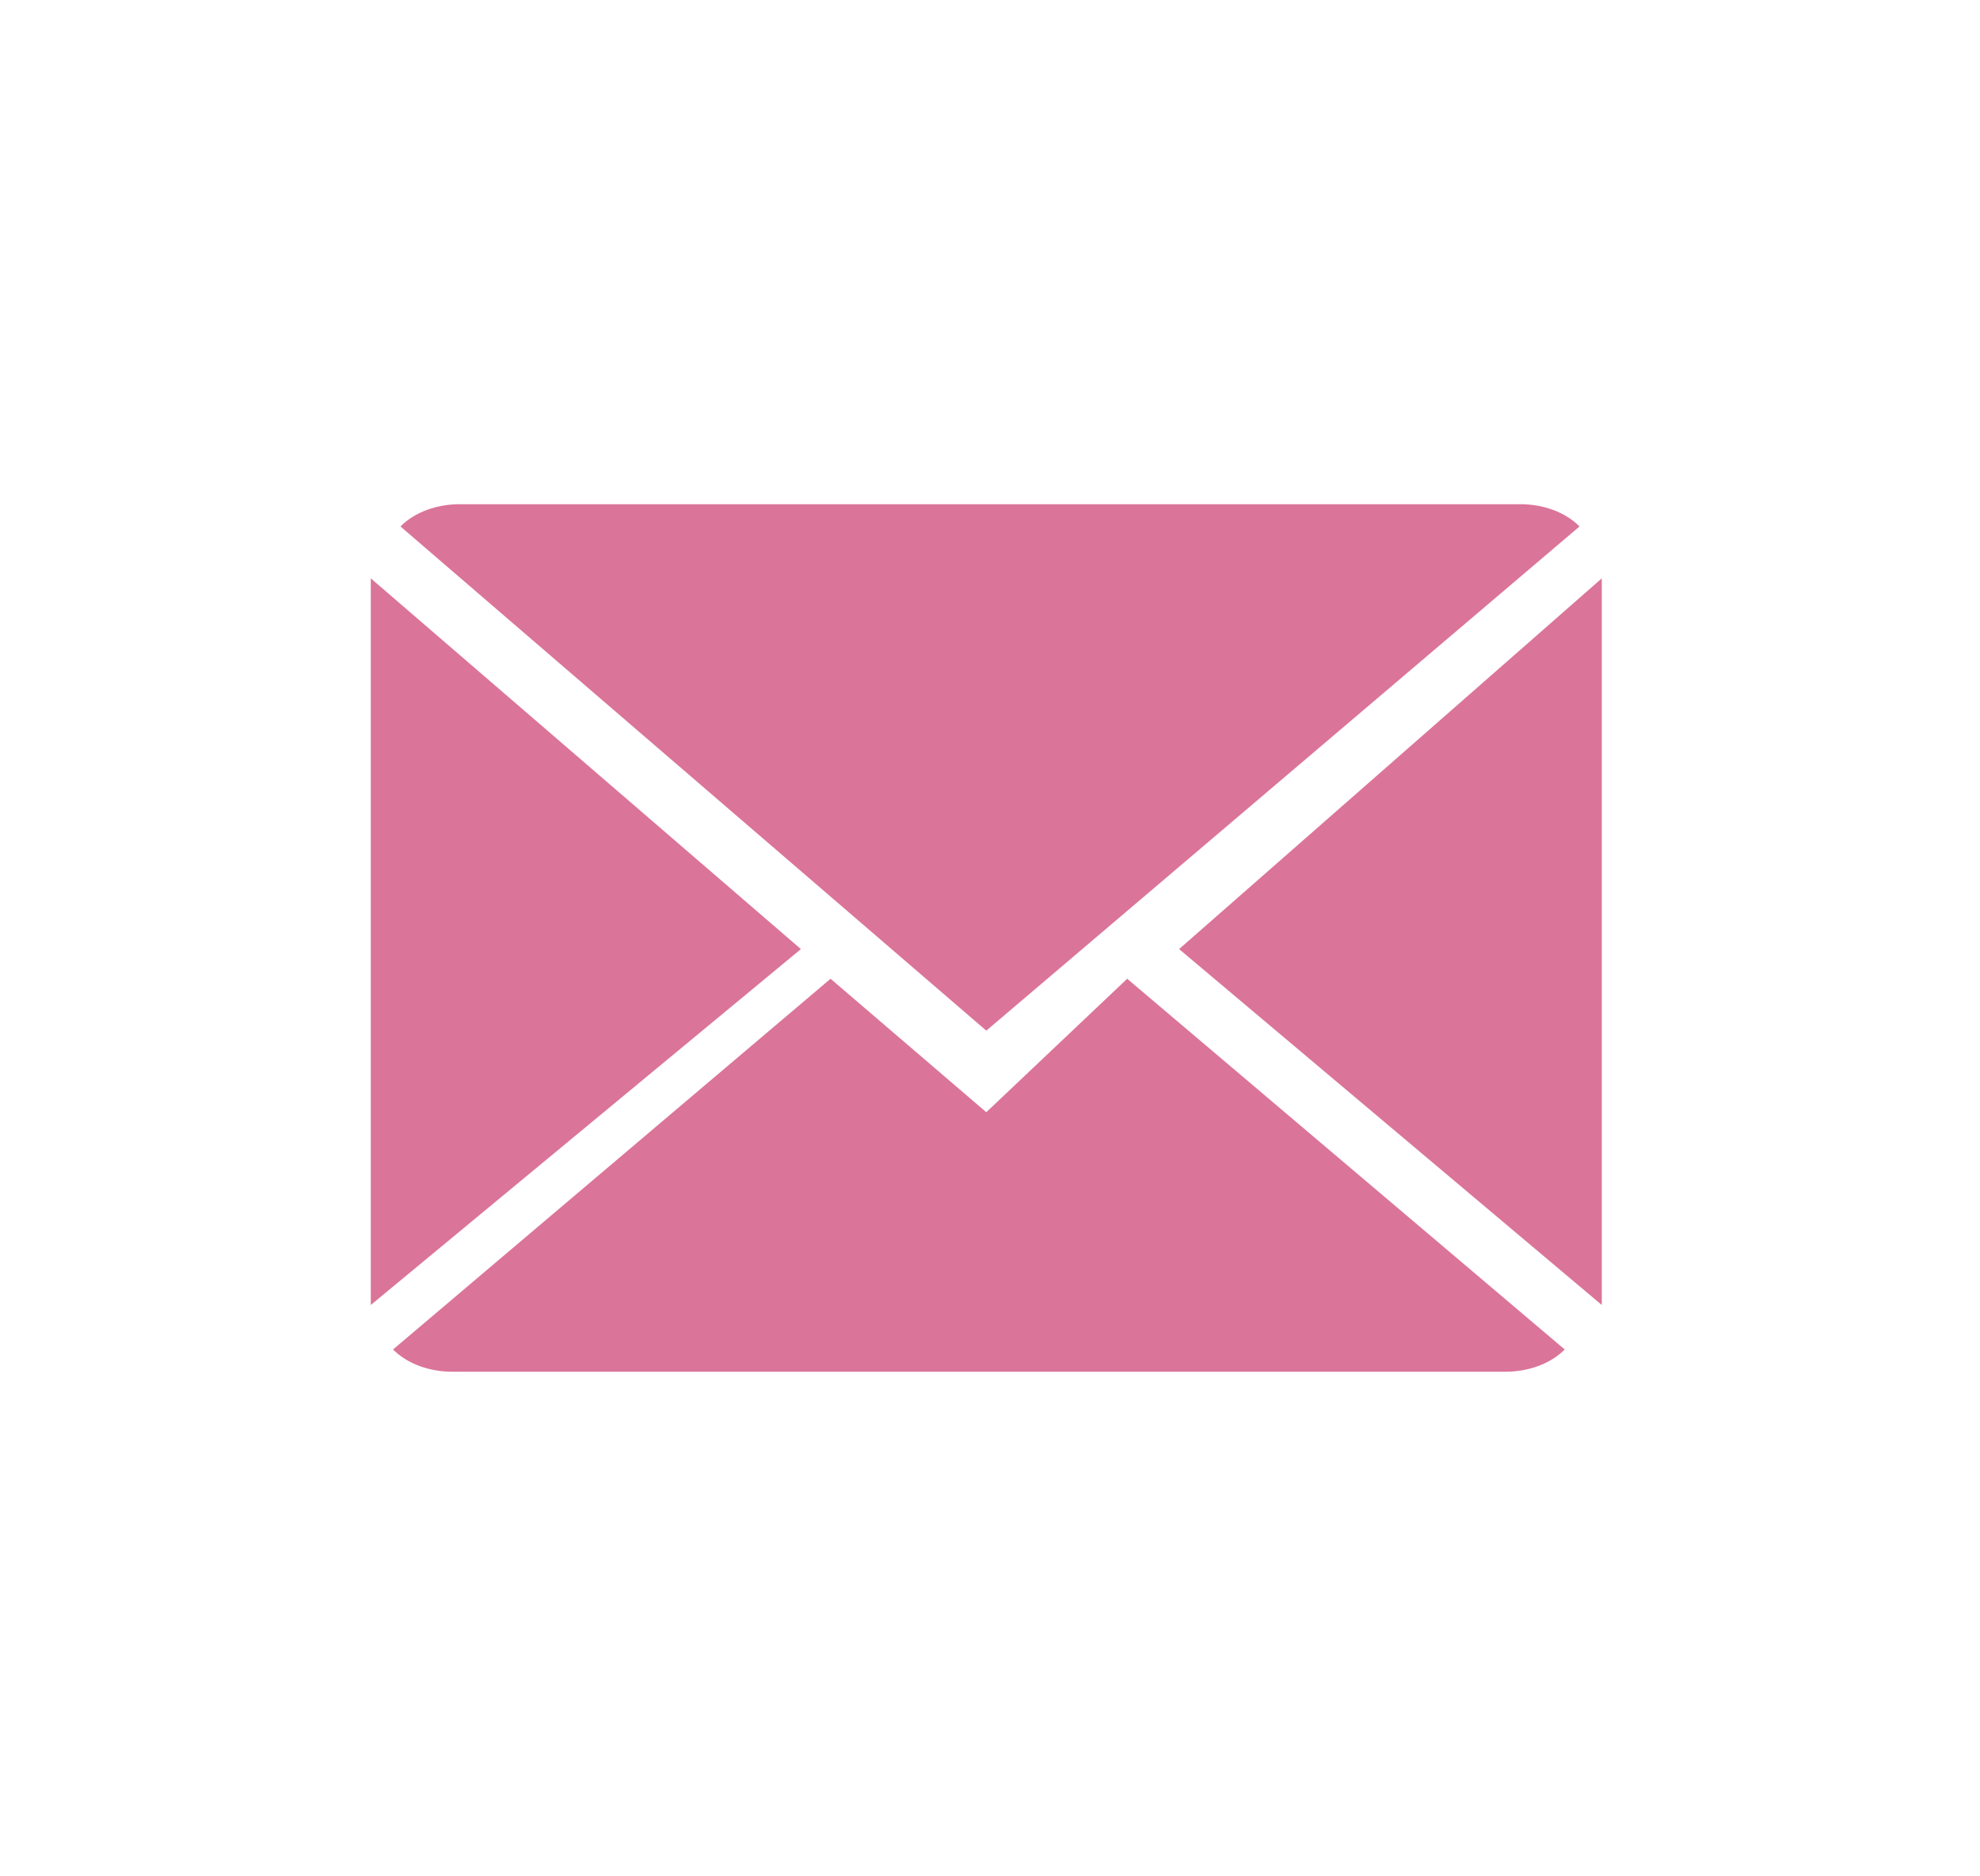 <svg xmlns="http://www.w3.org/2000/svg" viewBox="0 0 26.7 25.3"><style>.st0{opacity:.72}.st1{fill:#cd3e72}</style><g id="XMLID_190_" class="st0"><path id="XMLID_249_" class="st1" d="M13.3 15l-2.1-1.8-5.9 5c.2.2.5.3.8.3h14.2c.3 0 .6-.1.8-.3l-5.9-5-1.9 1.8z"/><path id="XMLID_248_" class="st1" d="M21.3 7.1c-.2-.2-.5-.3-.8-.3H6.2c-.3 0-.6.1-.8.3l7.9 6.8 8-6.8z"/><path id="XMLID_247_" class="st1" d="M5 7.8v9.8l5.8-4.8z"/><path id="XMLID_246_" class="st1" d="M15.9 12.8l5.7 4.8V7.8z"/></g></svg>
